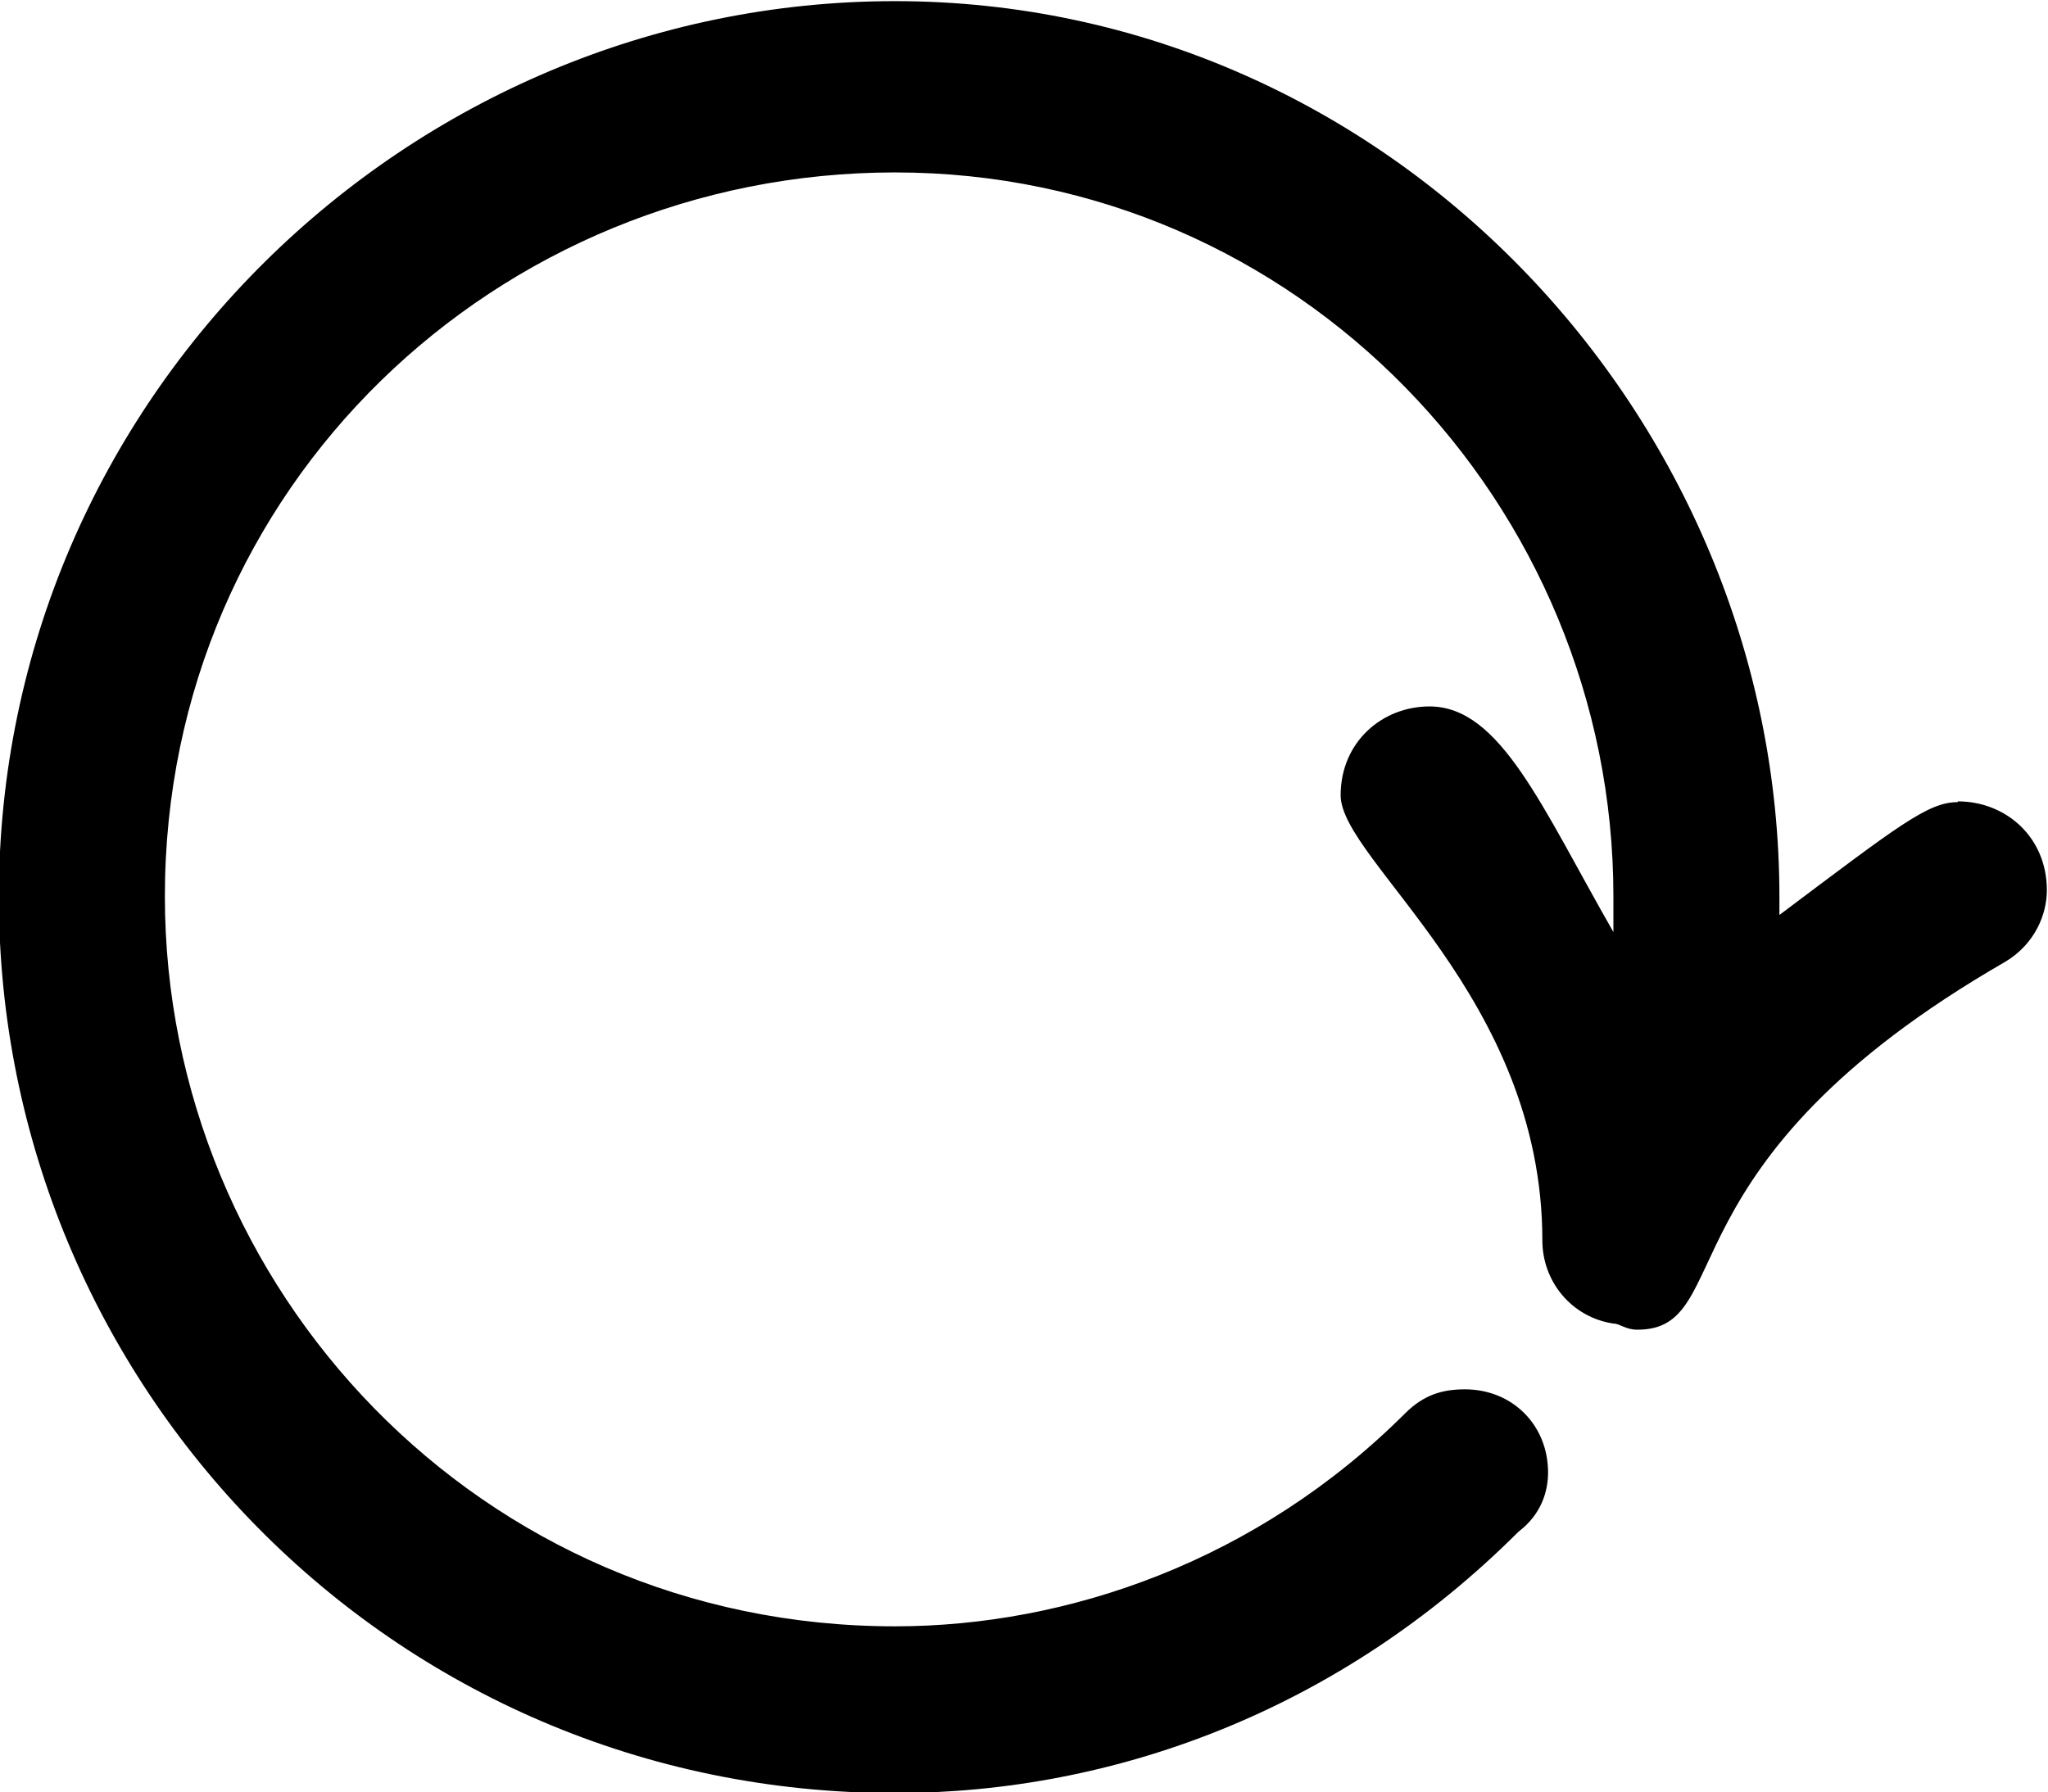 <?xml version="1.0" encoding="UTF-8"?>
<svg fill="#000000" width="5.391" height="4.719" version="1.1" viewBox="0 0 5.391 4.719" xmlns="http://www.w3.org/2000/svg" xmlns:xlink="http://www.w3.org/1999/xlink">
<defs>
<g id="a">
<path d="m7.031-4.906c-0.078 0-0.156 0.062-0.469 0.297v-0.047c0-1.266-1.031-2.359-2.328-2.359-1.281 0-2.359 1.047-2.359 2.359 0 1.281 1.031 2.359 2.359 2.359 0.578 0 1.172-0.219 1.641-0.688 0.062-0.047 0.078-0.109 0.078-0.156 0-0.125-0.094-0.219-0.219-0.219-0.062 0-0.109 0.016-0.156 0.062-0.391 0.391-0.891 0.562-1.344 0.562-1.094 0-1.922-0.891-1.922-1.922 0-1.078 0.875-1.906 1.922-1.906 1.062 0 1.891 0.875 1.891 1.906v0.094c-0.188-0.328-0.297-0.594-0.484-0.594-0.125 0-0.234 0.094-0.234 0.234 0 0.172 0.531 0.531 0.531 1.172 0 0.109 0.078 0.203 0.188 0.219 0.016 0 0.031 0.016 0.062 0.016 0.266 0 0.047-0.438 0.969-0.969 0.078-0.047 0.109-0.125 0.109-0.188 0-0.141-0.109-0.234-0.234-0.234z"/>
</g>
</defs>
<g transform="translate(-150.59 -129.85)">
<use x="148.712" y="136.868" xlink:href="#a"/>
</g>
</svg>
